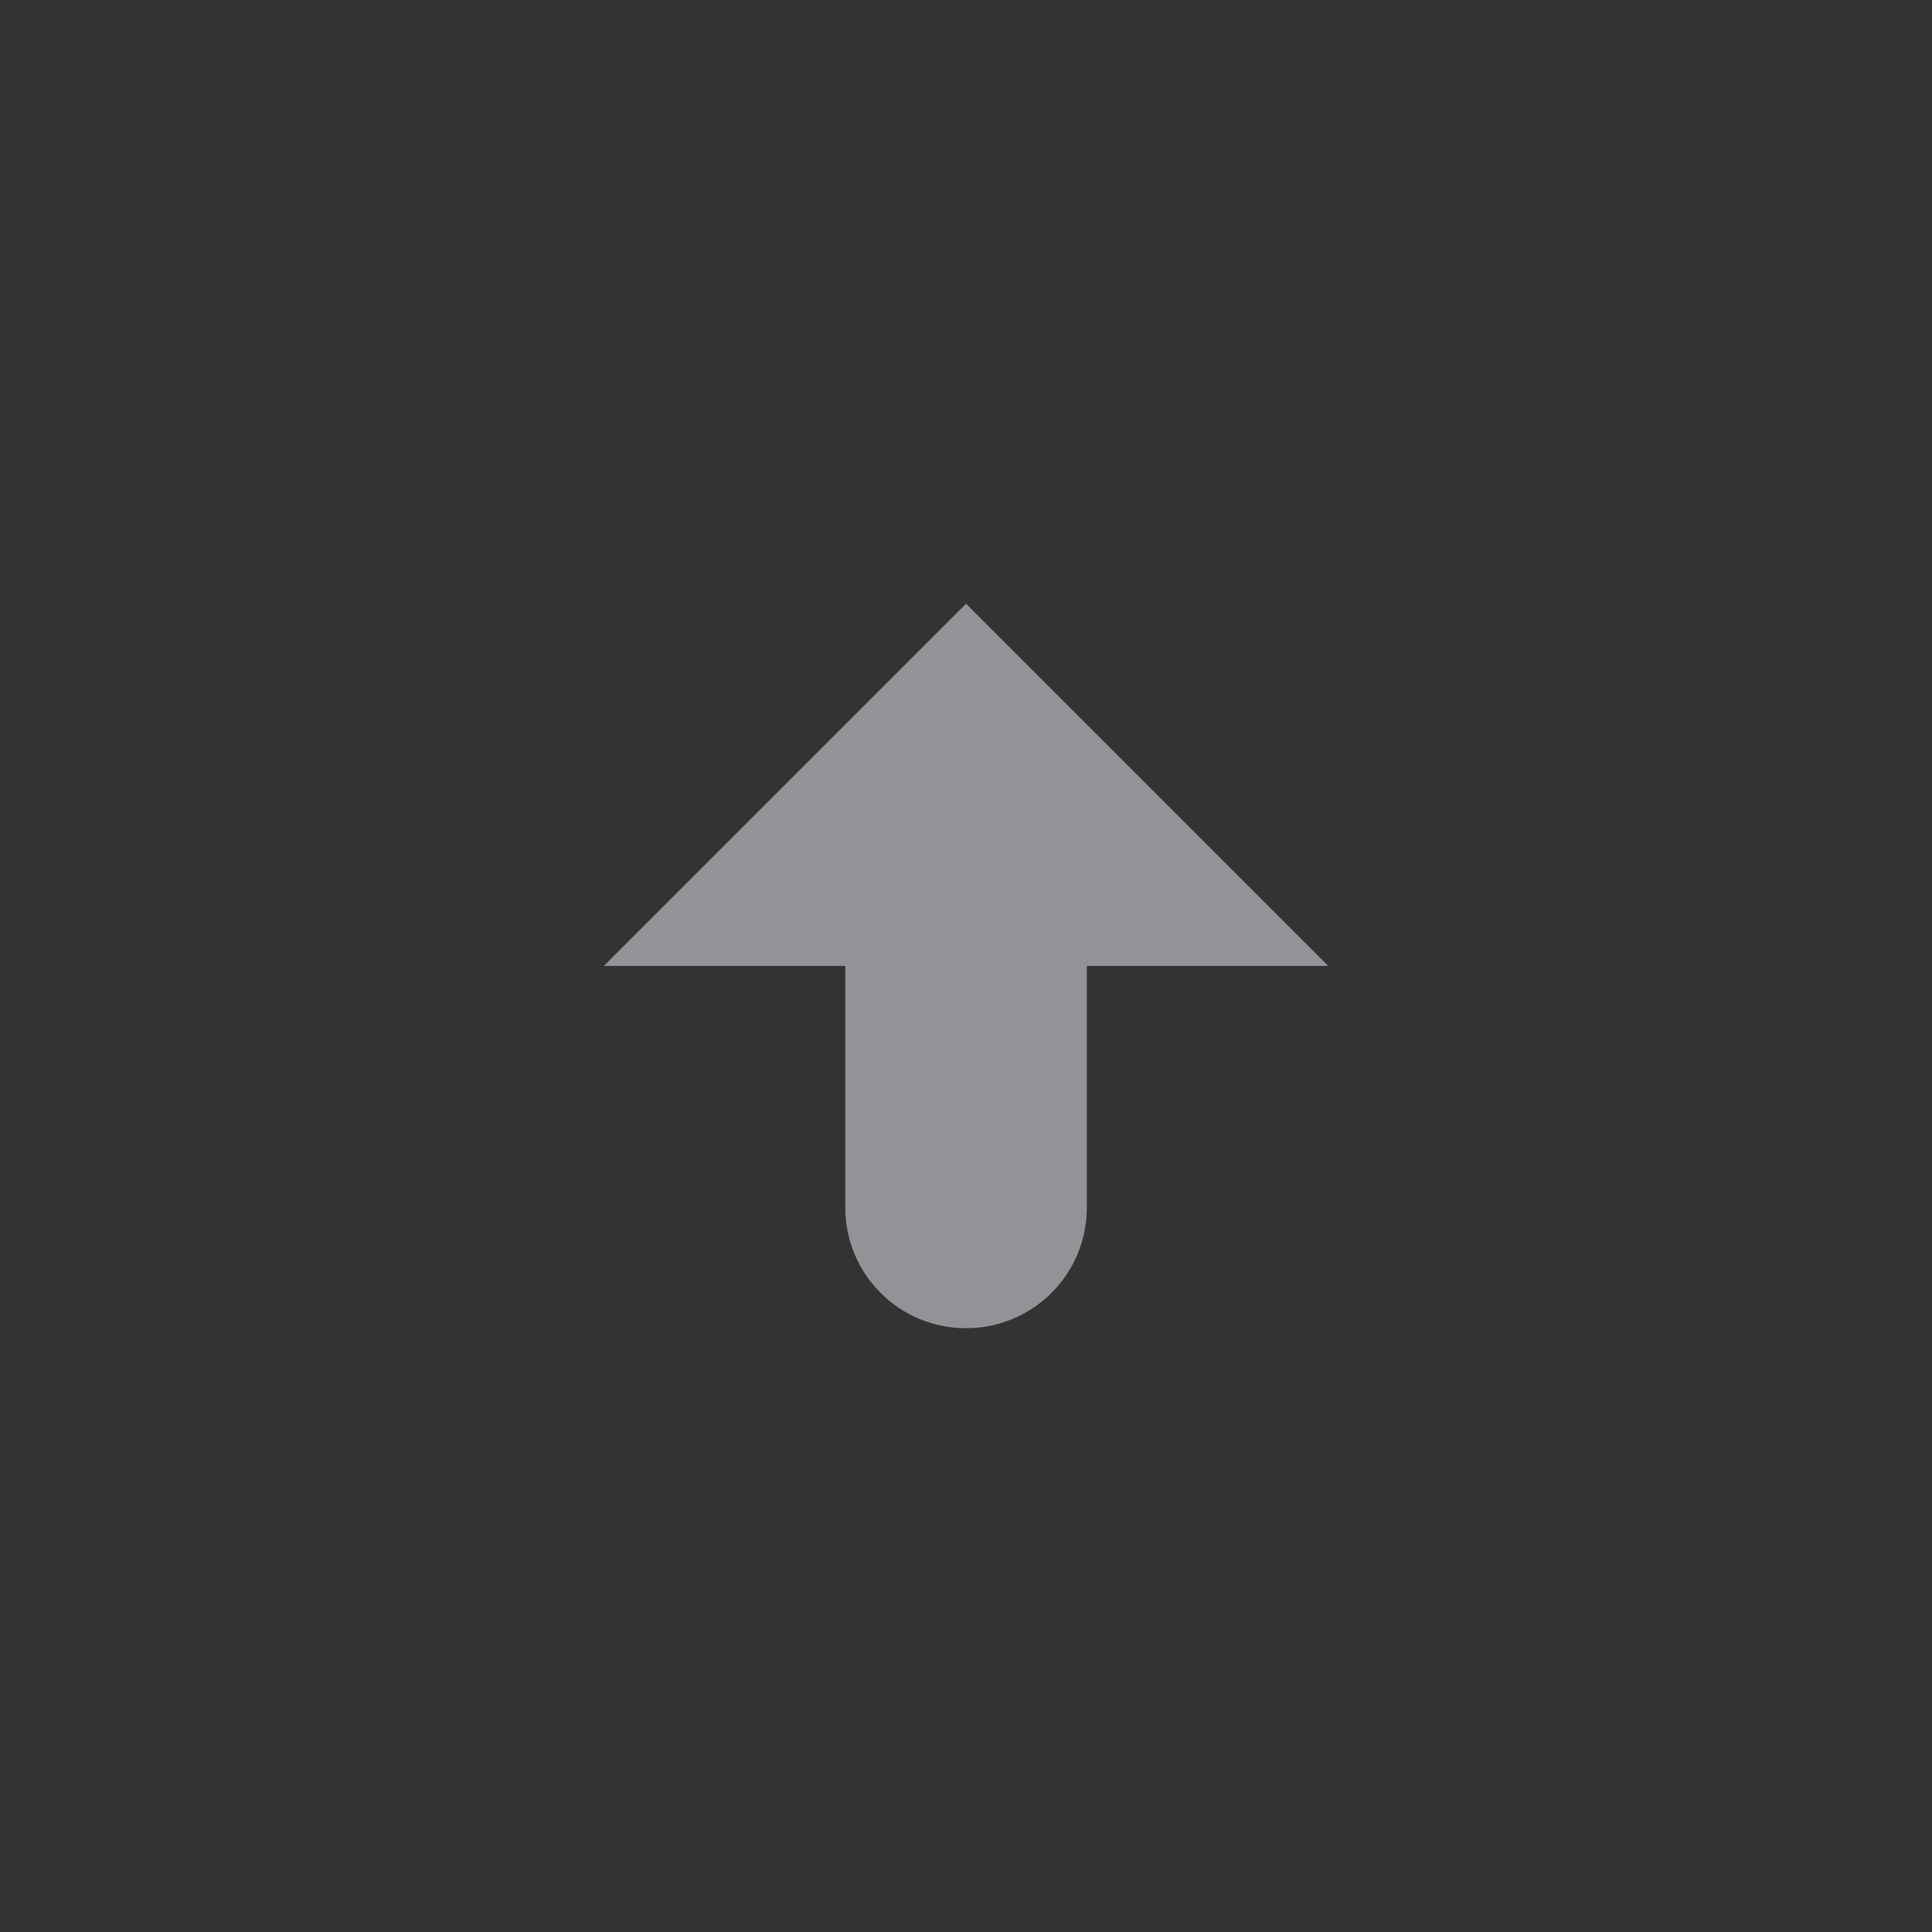 <?xml version="1.0" encoding="UTF-8" standalone="no"?>
<svg
   xmlns:dc="http://purl.org/dc/elements/1.1/"
   xmlns:cc="http://creativecommons.org/ns#"
   xmlns:rdf="http://www.w3.org/1999/02/22-rdf-syntax-ns#"
   xmlns:svg="http://www.w3.org/2000/svg"
   xmlns="http://www.w3.org/2000/svg"
   xmlns:sodipodi="http://sodipodi.sourceforge.net/DTD/sodipodi-0.dtd"
   xmlns:inkscape="http://www.inkscape.org/namespaces/inkscape"
   width="17.067"
   height="17.067"
   id="svg4306"
   version="1.1"
   style="enable-background:new"
   inkscape:version="0.92.1 r"
   sodipodi:docname="shade.svg">
  <rect width="100%" height="100%" fill="#333333" stroke="none"/>
  <sodipodi:namedview
     pagecolor="#383c4a"
     bordercolor="#666666"
     borderopacity="1"
     objecttolerance="10"
     gridtolerance="10"
     guidetolerance="10"
     inkscape:pageopacity="0"
     inkscape:pageshadow="2"
     inkscape:window-width="1280"
     inkscape:window-height="768"
     id="namedview70"
     showgrid="false"
     inkscape:zoom="1"
     inkscape:cx="-240.7438"
     inkscape:cy="5.7595444"
     inkscape:window-x="320"
     inkscape:window-y="1112"
     inkscape:window-maximized="1"
     inkscape:current-layer="svg4306">
    <inkscape:grid
       type="xygrid"
       id="grid4363"
       originx="0"
       originy="0"
       spacingx="1.422"
       spacingy="1.422" />
  </sodipodi:namedview>
  <defs
     id="defs4308" />
  <g
     transform="translate(-1521.067,-263.467)"
     style="display:inline;opacity:0.7"
     id="g4490-3-75-4-7">
    <g
       id="g4092-0-7-0-4-9"
       style="display:inline"
       transform="translate(61.867)" />
  </g>
  <g
     id="hover-center"
     inkscape:label="#g4476">
    <ellipse
       ry="6.4"
       rx="6.4"
       id="path4068-7-5-9-6-7-2-1-6-1"
       style="display:inline;opacity:0.45;fill:#5f697f;fill-opacity:1;stroke:none;stroke-width:0;stroke-linecap:butt;stroke-linejoin:miter;stroke-miterlimit:4;stroke-dasharray:none;stroke-dashoffset:0;stroke-opacity:1"
       cx="48"
       cy="8.533" />
    <path
       inkscape:connector-curvature="0"
       id="path4068-7-5-9-6-7-2-5-23-4-3"
       d="M 48,1.067 A 7.467,7.467 0 0 0 40.533,8.533 7.467,7.467 0 0 0 48,16 7.467,7.467 0 0 0 55.467,8.533 7.467,7.467 0 0 0 48,1.067 Z m 0,1.067 a 6.4,6.4 0 0 1 6.4,6.4 6.4,6.4 0 0 1 -6.4,6.4 6.4,6.4 0 0 1 -6.4,-6.4 6.4,6.4 0 0 1 6.4,-6.4 z"
       style="display:inline;opacity:0.37;fill:#15171c;fill-opacity:1;stroke:none;stroke-width:0;stroke-linecap:butt;stroke-linejoin:miter;stroke-miterlimit:4;stroke-dasharray:none;stroke-dashoffset:0;stroke-opacity:1" />
    <g
       transform="translate(39.467,1.067)"
       id="g4834-0-4-5"
       style="display:inline;opacity:1;fill:#c0e3ff;fill-opacity:1">
      <g
         id="layer9-3-4-15-6"
         inkscape:label="status"
         style="display:inline;fill:#c0e3ff;fill-opacity:1"
         transform="translate(-86.4,-1031.467)" />
      <g
         style="fill:#c0e3ff;fill-opacity:1"
         id="layer10-4-1-8-3"
         inkscape:label="devices"
         transform="translate(-86.4,-1031.467)" />
      <g
         style="fill:#c0e3ff;fill-opacity:1"
         id="layer11-2-6-4-9"
         inkscape:label="apps"
         transform="translate(-86.4,-1031.467)" />
      <g
         style="fill:#c0e3ff;fill-opacity:1"
         id="layer13-5-4-8-0"
         inkscape:label="places"
         transform="translate(-86.4,-1031.467)" />
      <g
         style="fill:#c0e3ff;fill-opacity:1"
         id="layer14-6-0-8-2"
         inkscape:label="mimetypes"
         transform="translate(-86.4,-1031.467)" />
      <g
         id="layer15-52-1-7-5"
         inkscape:label="emblems"
         style="display:inline;fill:#c0e3ff;fill-opacity:1"
         transform="translate(-86.4,-1031.467)" />
      <g
         id="g71291-3-9-9-9"
         inkscape:label="emotes"
         style="display:inline;fill:#c0e3ff;fill-opacity:1"
         transform="translate(-86.4,-1031.467)" />
      <g
         id="g4953-8-2-7-8"
         inkscape:label="categories"
         style="display:inline;fill:#c0e3ff;fill-opacity:1"
         transform="translate(-86.4,-1031.467)" />
      <g
         id="layer12-45-6-2-7"
         inkscape:label="actions"
         style="display:inline;fill:#c0e3ff;fill-opacity:1"
         transform="translate(-86.4,-1031.467)">
        <path
           style="color:#000000;font-style:normal;font-variant:normal;font-weight:normal;font-stretch:normal;font-size:medium;line-height:normal;font-family:Sans;-inkscape-font-specification:Sans;text-indent:0;text-align:start;text-decoration:none;text-decoration-line:none;letter-spacing:normal;word-spacing:normal;text-transform:none;writing-mode:lr-tb;direction:ltr;baseline-shift:baseline;text-anchor:start;display:inline;overflow:visible;visibility:visible;opacity:1;fill:#c4c7cc;fill-opacity:1;stroke:none;stroke-width:2.133;marker:none;enable-background:accumulate"
           d="m 94.934,1035.733 -3.2,3.2 h 2.133 v 2.133 c 0,0.591 0.476,1.067 1.067,1.067 0.591,0 1.067,-0.476 1.067,-1.067 v -2.133 h 2.133 z"
           id="rect9057-8-2-3"
           inkscape:connector-curvature="0" />
      </g>
    </g>
    <rect
       y="2.7916665e-06"
       x="39.467"
       height="17.067"
       width="17.067"
       id="rect17883-11-4-0"
       style="display:inline;opacity:1;fill:none;fill-opacity:1;stroke:none;stroke-width:1.067;stroke-linecap:butt;stroke-linejoin:miter;stroke-miterlimit:4;stroke-dasharray:none;stroke-dashoffset:0;stroke-opacity:0" />
  </g>
  <g
     transform="translate(-1501.867,-263.467)"
     style="display:inline;opacity:0.4"
     id="g4490-3-6-9">
    <g
       id="g4092-0-7-6-5"
       style="display:inline"
       transform="translate(61.867)" />
  </g>
  <g
     id="inactive-center"
     inkscape:label="#g4423">
    <rect
       style="display:inline;opacity:0.4;fill:none;fill-opacity:1;stroke:none;stroke-width:1.067;stroke-linecap:butt;stroke-linejoin:miter;stroke-miterlimit:4;stroke-dasharray:none;stroke-dashoffset:0;stroke-opacity:0"
       id="rect17883-39-3-46-6"
       width="17.067"
       height="17.067"
       x="19.2"
       y="2.7916665e-06" />
    <g
       style="display:inline;opacity:0.4;fill:#b9bcc2;fill-opacity:1"
       id="g4365"
       transform="translate(19.2,1.067)">
      <g
         transform="translate(-86.4,-1031.467)"
         style="display:inline;fill:#b9bcc2;fill-opacity:1"
         inkscape:label="status"
         id="g4367" />
      <g
         transform="translate(-86.4,-1031.467)"
         inkscape:label="devices"
         id="g4369"
         style="fill:#b9bcc2;fill-opacity:1" />
      <g
         transform="translate(-86.4,-1031.467)"
         inkscape:label="apps"
         id="g4371"
         style="fill:#b9bcc2;fill-opacity:1" />
      <g
         transform="translate(-86.4,-1031.467)"
         inkscape:label="places"
         id="g4373"
         style="fill:#b9bcc2;fill-opacity:1" />
      <g
         transform="translate(-86.4,-1031.467)"
         inkscape:label="mimetypes"
         id="g4375"
         style="fill:#b9bcc2;fill-opacity:1" />
      <g
         transform="translate(-86.4,-1031.467)"
         style="display:inline;fill:#b9bcc2;fill-opacity:1"
         inkscape:label="emblems"
         id="g4377" />
      <g
         transform="translate(-86.4,-1031.467)"
         style="display:inline;fill:#b9bcc2;fill-opacity:1"
         inkscape:label="emotes"
         id="g4379" />
      <g
         transform="translate(-86.4,-1031.467)"
         style="display:inline;fill:#b9bcc2;fill-opacity:1"
         inkscape:label="categories"
         id="g4381" />
      <g
         transform="translate(-86.4,-1031.467)"
         style="display:inline;fill:#b9bcc2;fill-opacity:1"
         inkscape:label="actions"
         id="g4383">
        <path
           style="color:#000000;font-style:normal;font-variant:normal;font-weight:normal;font-stretch:normal;font-size:medium;line-height:normal;font-family:Sans;-inkscape-font-specification:Sans;text-indent:0;text-align:start;text-decoration:none;text-decoration-line:none;letter-spacing:normal;word-spacing:normal;text-transform:none;writing-mode:lr-tb;direction:ltr;baseline-shift:baseline;text-anchor:start;display:inline;overflow:visible;visibility:visible;opacity:1;fill:#b9bcc2;fill-opacity:1;stroke:none;stroke-width:2.133;marker:none;enable-background:accumulate"
           d="m 94.934,1035.733 -3.2,3.2 h 2.133 v 2.133 c 0,0.591 0.476,1.067 1.067,1.067 0.591,0 1.067,-0.476 1.067,-1.067 v -2.133 h 2.133 z"
           id="path4385"
           inkscape:connector-curvature="0" />
      </g>
    </g>
  </g>
  <g
     id="active-center"
     inkscape:label="#g4409">
    <rect
       y="2.7916665e-06"
       x="0"
       height="17.067"
       width="17.067"
       id="rect17883-32-6-9"
       style="display:inline;opacity:0.7;fill:none;fill-opacity:1;stroke:none;stroke-width:1.067;stroke-linecap:butt;stroke-linejoin:miter;stroke-miterlimit:4;stroke-dasharray:none;stroke-dashoffset:0;stroke-opacity:0" />
    <g
       style="display:inline;opacity:0.7;fill:#b9bcc2;fill-opacity:1"
       id="g4387"
       transform="translate(0,1.067)">
      <g
         transform="translate(-86.4,-1031.467)"
         style="display:inline;fill:#b9bcc2;fill-opacity:1"
         inkscape:label="status"
         id="g4389" />
      <g
         transform="translate(-86.4,-1031.467)"
         inkscape:label="devices"
         id="g4391"
         style="fill:#b9bcc2;fill-opacity:1" />
      <g
         transform="translate(-86.4,-1031.467)"
         inkscape:label="apps"
         id="g4393"
         style="fill:#b9bcc2;fill-opacity:1" />
      <g
         transform="translate(-86.4,-1031.467)"
         inkscape:label="places"
         id="g4395"
         style="fill:#b9bcc2;fill-opacity:1" />
      <g
         transform="translate(-86.4,-1031.467)"
         inkscape:label="mimetypes"
         id="g4397"
         style="fill:#b9bcc2;fill-opacity:1" />
      <g
         transform="translate(-86.4,-1031.467)"
         style="display:inline;fill:#b9bcc2;fill-opacity:1"
         inkscape:label="emblems"
         id="g4399" />
      <g
         transform="translate(-86.4,-1031.467)"
         style="display:inline;fill:#b9bcc2;fill-opacity:1"
         inkscape:label="emotes"
         id="g4401" />
      <g
         transform="translate(-86.4,-1031.467)"
         style="display:inline;fill:#b9bcc2;fill-opacity:1"
         inkscape:label="categories"
         id="g4403" />
      <g
         transform="translate(-86.4,-1031.467)"
         style="display:inline;fill:#b9bcc2;fill-opacity:1"
         inkscape:label="actions"
         id="g4405">
        <path
           style="color:#000000;font-style:normal;font-variant:normal;font-weight:normal;font-stretch:normal;font-size:medium;line-height:normal;font-family:Sans;-inkscape-font-specification:Sans;text-indent:0;text-align:start;text-decoration:none;text-decoration-line:none;letter-spacing:normal;word-spacing:normal;text-transform:none;writing-mode:lr-tb;direction:ltr;baseline-shift:baseline;text-anchor:start;display:inline;overflow:visible;visibility:visible;opacity:1;fill:#b9bcc2;fill-opacity:1;stroke:none;stroke-width:2.133;marker:none;enable-background:accumulate"
           d="m 94.934,1035.733 -3.2,3.2 h 2.133 v 2.133 c 0,0.591 0.476,1.067 1.067,1.067 0.591,0 1.067,-0.476 1.067,-1.067 v -2.133 h 2.133 z"
           id="path4407"
           inkscape:connector-curvature="0" />
      </g>
    </g>
  </g>
  <g
     id="pressed-center"
     inkscape:label="#g4459">
    <g
       id="g4490-3-6-1-4-1-6"
       style="display:inline;opacity:1"
       transform="translate(-1460.267,-263.467)">
      <g
         transform="translate(61.867)"
         style="display:inline"
         id="g4092-0-7-2-0-0-94-2">
        <circle
           id="path4068-7-3-0-3-6-8-3"
           style="fill:#5294e2;fill-opacity:1;stroke:none;stroke-width:0;stroke-linecap:butt;stroke-linejoin:miter;stroke-miterlimit:4;stroke-dasharray:none;stroke-dashoffset:0;stroke-opacity:1"
           cx="1467.733"
           cy="272"
           r="7.467" />
      </g>
    </g>
    <rect
       style="display:inline;opacity:1;fill:none;fill-opacity:1;stroke:none;stroke-width:1.067;stroke-linecap:butt;stroke-linejoin:miter;stroke-miterlimit:4;stroke-dasharray:none;stroke-dashoffset:0;stroke-opacity:0"
       id="rect17883-79-9-2-2"
       width="17.067"
       height="17.067"
       x="60.8"
       y="2.7916665e-06" />
    <g
       style="display:inline;opacity:1;fill:#ffffff;fill-opacity:1"
       id="g4437"
       transform="translate(60.8,1.067)">
      <g
         transform="translate(-86.4,-1031.467)"
         style="display:inline;fill:#ffffff;fill-opacity:1"
         inkscape:label="status"
         id="g4439" />
      <g
         transform="translate(-86.4,-1031.467)"
         inkscape:label="devices"
         id="g4441"
         style="fill:#ffffff;fill-opacity:1" />
      <g
         transform="translate(-86.4,-1031.467)"
         inkscape:label="apps"
         id="g4443"
         style="fill:#ffffff;fill-opacity:1" />
      <g
         transform="translate(-86.4,-1031.467)"
         inkscape:label="places"
         id="g4445"
         style="fill:#ffffff;fill-opacity:1" />
      <g
         transform="translate(-86.4,-1031.467)"
         inkscape:label="mimetypes"
         id="g4447"
         style="fill:#ffffff;fill-opacity:1" />
      <g
         transform="translate(-86.4,-1031.467)"
         style="display:inline;fill:#ffffff;fill-opacity:1"
         inkscape:label="emblems"
         id="g4449" />
      <g
         transform="translate(-86.4,-1031.467)"
         style="display:inline;fill:#ffffff;fill-opacity:1"
         inkscape:label="emotes"
         id="g4451" />
      <g
         transform="translate(-86.4,-1031.467)"
         style="display:inline;fill:#ffffff;fill-opacity:1"
         inkscape:label="categories"
         id="g4453" />
      <g
         transform="translate(-86.4,-1031.467)"
         style="display:inline;fill:#ffffff;fill-opacity:1"
         inkscape:label="actions"
         id="g4455">
        <path
           style="color:#000000;font-style:normal;font-variant:normal;font-weight:normal;font-stretch:normal;font-size:medium;line-height:normal;font-family:Sans;-inkscape-font-specification:Sans;text-indent:0;text-align:start;text-decoration:none;text-decoration-line:none;letter-spacing:normal;word-spacing:normal;text-transform:none;writing-mode:lr-tb;direction:ltr;baseline-shift:baseline;text-anchor:start;display:inline;overflow:visible;visibility:visible;opacity:1;fill:#ffffff;fill-opacity:1;stroke:none;stroke-width:2.133;marker:none;enable-background:accumulate"
           d="m 94.934,1035.733 -3.2,3.2 h 2.133 v 2.133 c 0,0.591 0.476,1.067 1.067,1.067 0.591,0 1.067,-0.476 1.067,-1.067 v -2.133 h 2.133 z"
           id="path4457"
           inkscape:connector-curvature="0" />
      </g>
    </g>
  </g>
</svg>
